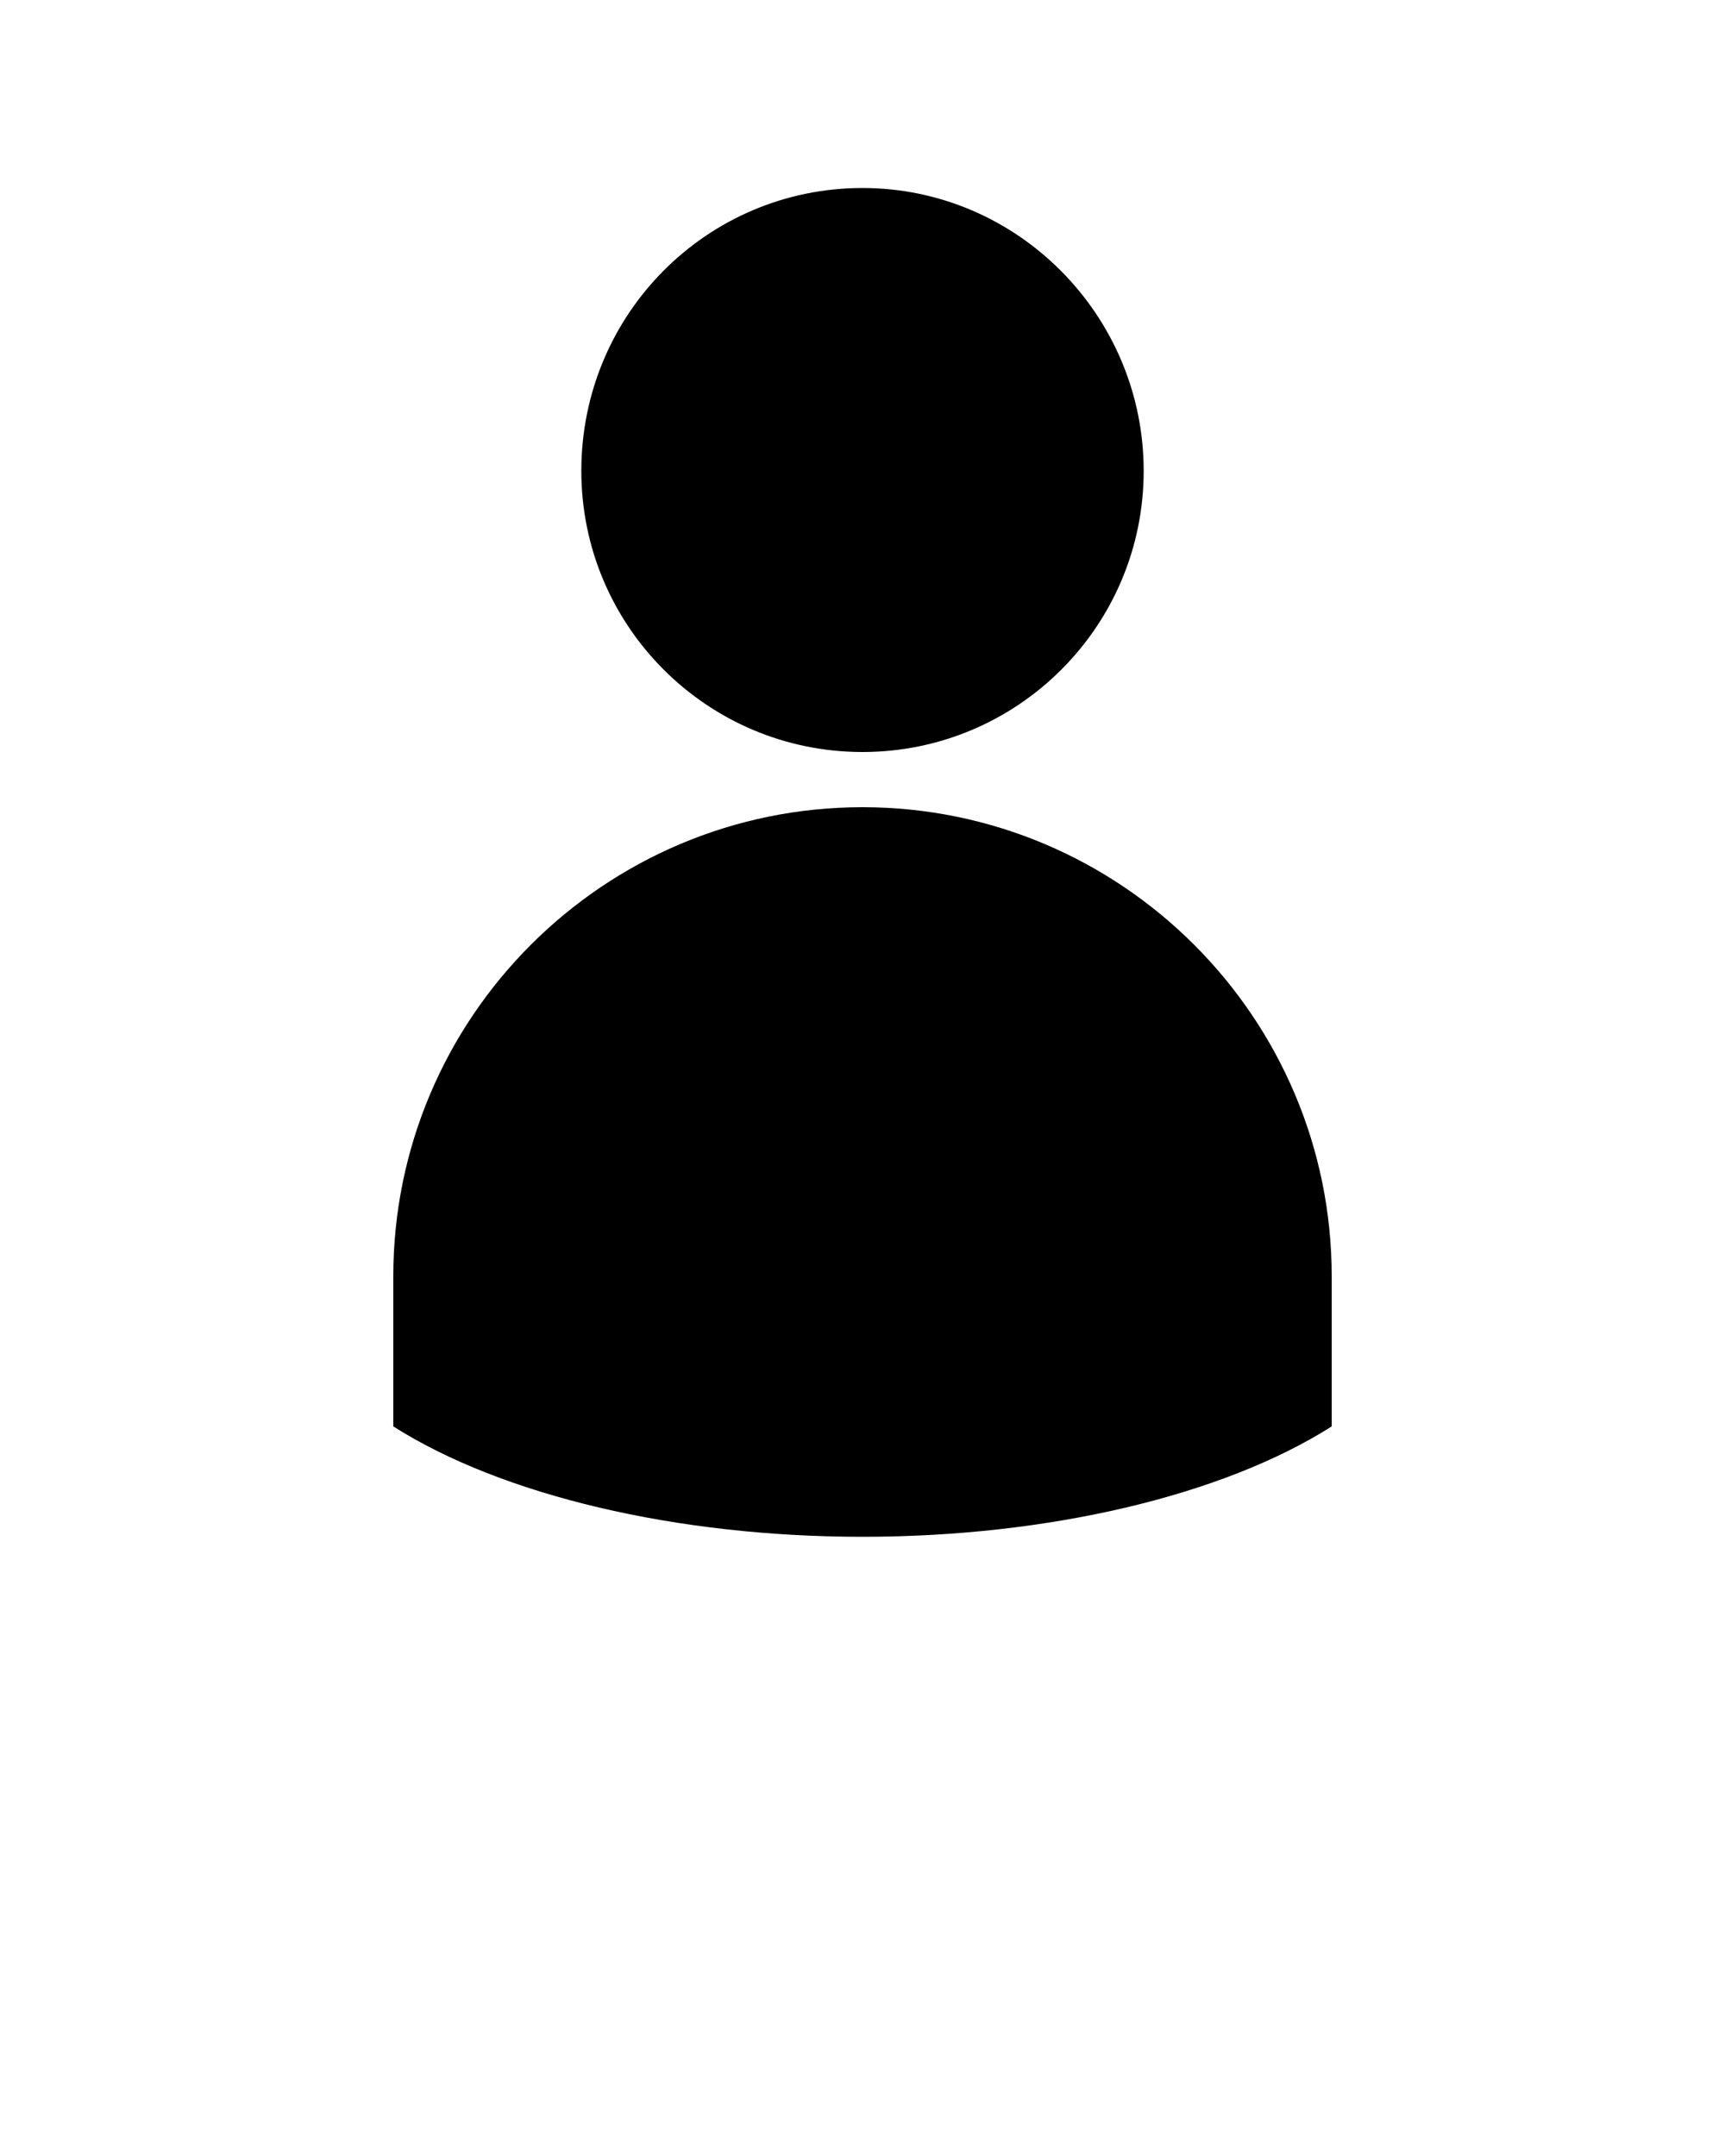 <?xml version="1.0" encoding="UTF-8" standalone="no"?>
<svg
   xmlns:dc="http://purl.org/dc/elements/1.1/"
   xmlns:cc="http://creativecommons.org/ns#"
   xmlns:rdf="http://www.w3.org/1999/02/22-rdf-syntax-ns#"
   xmlns:svg="http://www.w3.org/2000/svg"
   xmlns="http://www.w3.org/2000/svg"
   xmlns:sodipodi="http://sodipodi.sourceforge.net/DTD/sodipodi-0.dtd"
   xmlns:inkscape="http://www.inkscape.org/namespaces/inkscape"
   version="1.1"
   x="0px"
   y="0px"
   viewBox="0 0 100 125"
   style="enable-background:new 0 0 100 100;"
   xml:space="preserve"
   id="svg2"
   inkscape:version="0.91 r13725"
   sodipodi:docname="noun_person_737678.svg"><defs
     id="defs16" /><sodipodi:namedview
     pagecolor="#ffffff"
     bordercolor="#666666"
     borderopacity="1"
     objecttolerance="10"
     gridtolerance="10"
     guidetolerance="10"
     inkscape:pageopacity="0"
     inkscape:pageshadow="2"
     inkscape:window-width="640"
     inkscape:window-height="480"
     id="namedview14"
     showgrid="false"
     inkscape:zoom="1.888"
     inkscape:cx="50"
     inkscape:cy="62.5"
     inkscape:window-x="0"
     inkscape:window-y="0"
     inkscape:window-maximized="0"
     inkscape:current-layer="svg2" /><g
     id="g4"><path
       d="M33.7,27.3c0,9,7.3,16.3,16.3,16.3c9,0,16.3-7.3,16.3-16.3S59,10.9,50,10.9C41,10.9,33.7,18.2,33.7,27.3z"
       id="path6" /><path
       d="M50,46.8C35,46.8,22.8,59,22.8,74v8.7c6.3,4,16.4,6.4,27.2,6.4c10.8,0,20.9-2.4,27.2-6.4V74C77.2,59,65,46.8,50,46.8z"
       id="path8" /></g></svg>